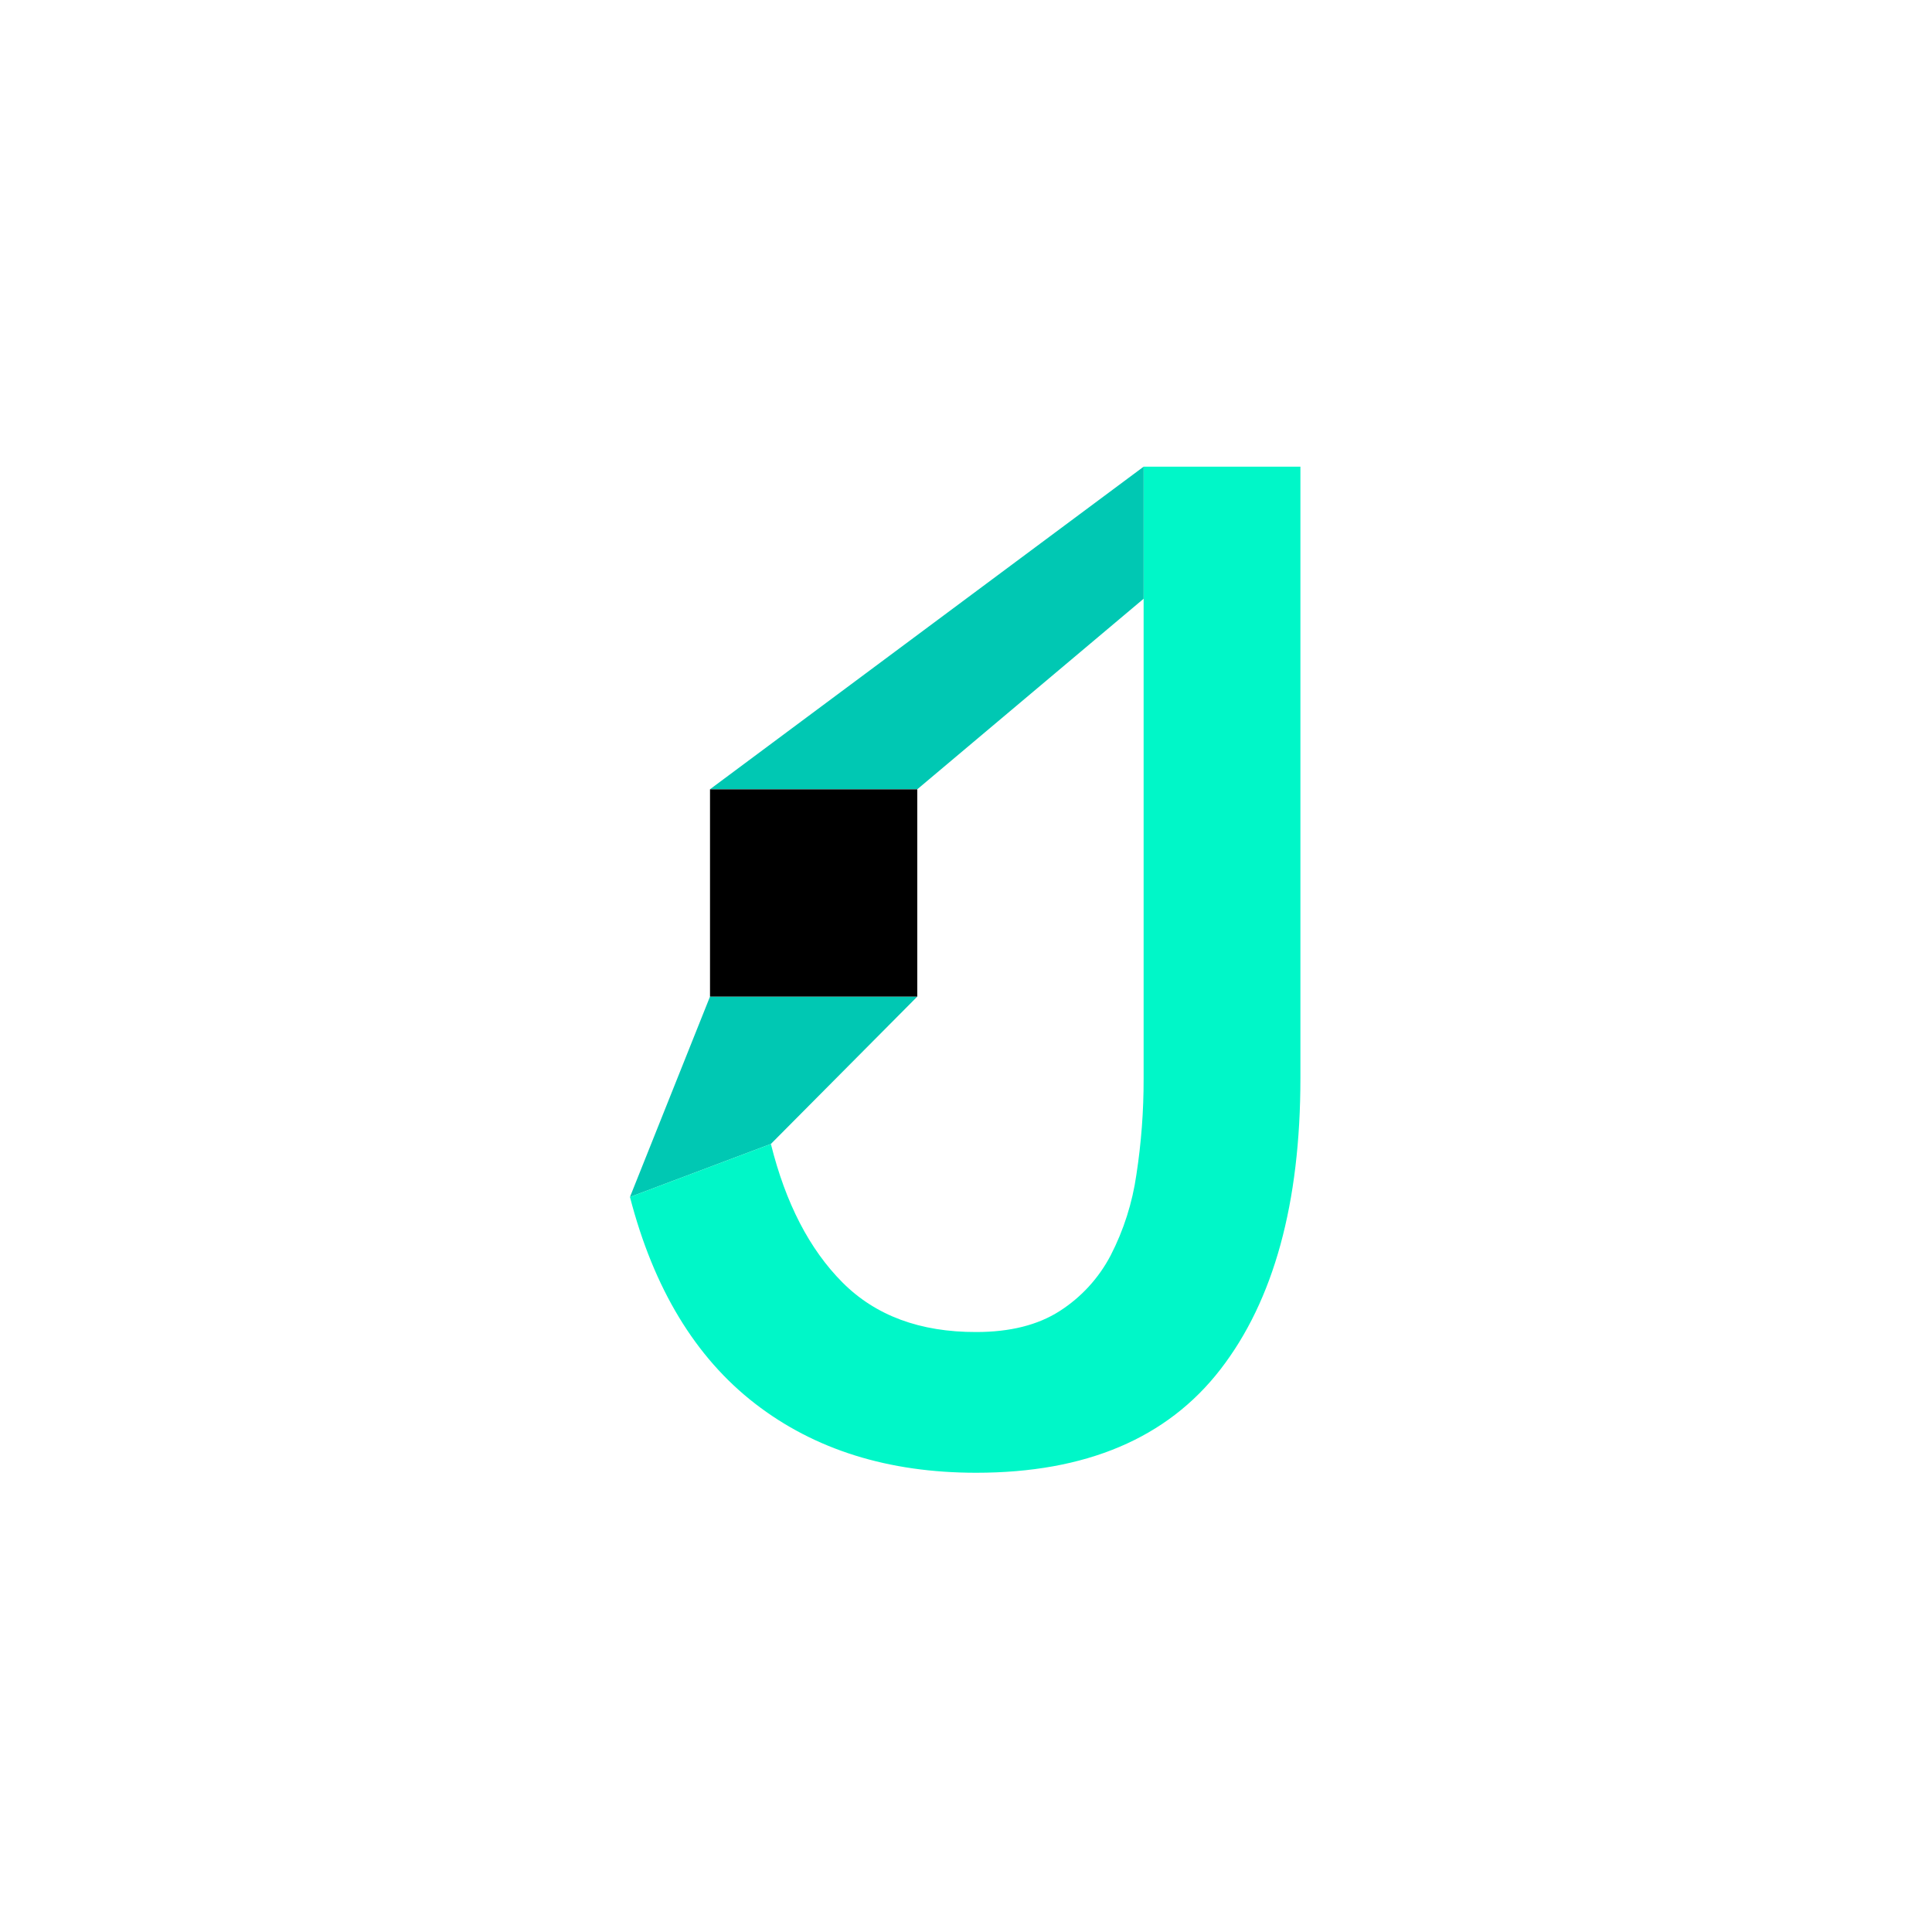 <?xml version="1.0" encoding="UTF-8" standalone="no"?>
<svg width="108px" height="108px" viewBox="0 0 108 108" version="1.1" xmlns="http://www.w3.org/2000/svg" xmlns:xlink="http://www.w3.org/1999/xlink">
    <!-- Generator: Sketch 49.1 (51147) - http://www.bohemiancoding.com/sketch -->
    <title>Android/Adaptive App Icon/App Icon Front</title>
    <desc>Created with Sketch.</desc>
    <defs></defs>
    <g id="3-Review" stroke="none" stroke-width="1" fill="none" fill-rule="evenodd">
        <g id="No-Mask">
            <g id="Icon">
                <g id="Android/Adaptive-App-Icon/App-Icon-Front">
                    <g id="Android---Adaptive-App-Icon-Front">
                        <g id="Artboard-18-copy-2" transform="translate(35, 26)">
                            <polygon id="Shape" fill="#00C8B3" fill-rule="nonzero" points="4.69 29.71 0.215 40.913 8.093 37.947 16.277 29.71 4.69 29.71"></polygon>
                            <path d="M37.694,34.263 C37.694,41.265 36.204,46.693 33.225,50.547 C30.246,54.401 25.695,56.328 19.57,56.328 C14.658,56.328 10.536,55.038 7.202,52.458 C3.869,49.877 1.54,46.029 0.215,40.913 L8.093,37.947 C8.914,41.252 10.247,43.833 12.093,45.688 C13.939,47.543 16.431,48.468 19.57,48.461 C21.461,48.461 23.012,48.072 24.225,47.296 C25.435,46.525 26.421,45.45 27.086,44.179 C27.814,42.765 28.3,41.239 28.525,39.664 C28.798,37.89 28.933,36.097 28.929,34.302 L28.929,0.088 L37.694,0.088 L37.694,34.263 Z" id="Shape" fill="#00F7C8" fill-rule="nonzero"></path>
                            <polygon id="Shape" fill="#00C8B3" fill-rule="nonzero" points="4.69 18.12 4.69 29.71 4.69 29.71 4.69 18.12 16.277 18.12 16.277 18.12 28.929 7.47 28.929 0.088"></polygon>
                            <rect id="Rectangle-path" fill="#000000" fill-rule="nonzero" x="4.69" y="18.124" width="11.586" height="11.586"></rect>
                        </g>
                    </g>
                </g>
            </g>
        </g>
    </g>
</svg>